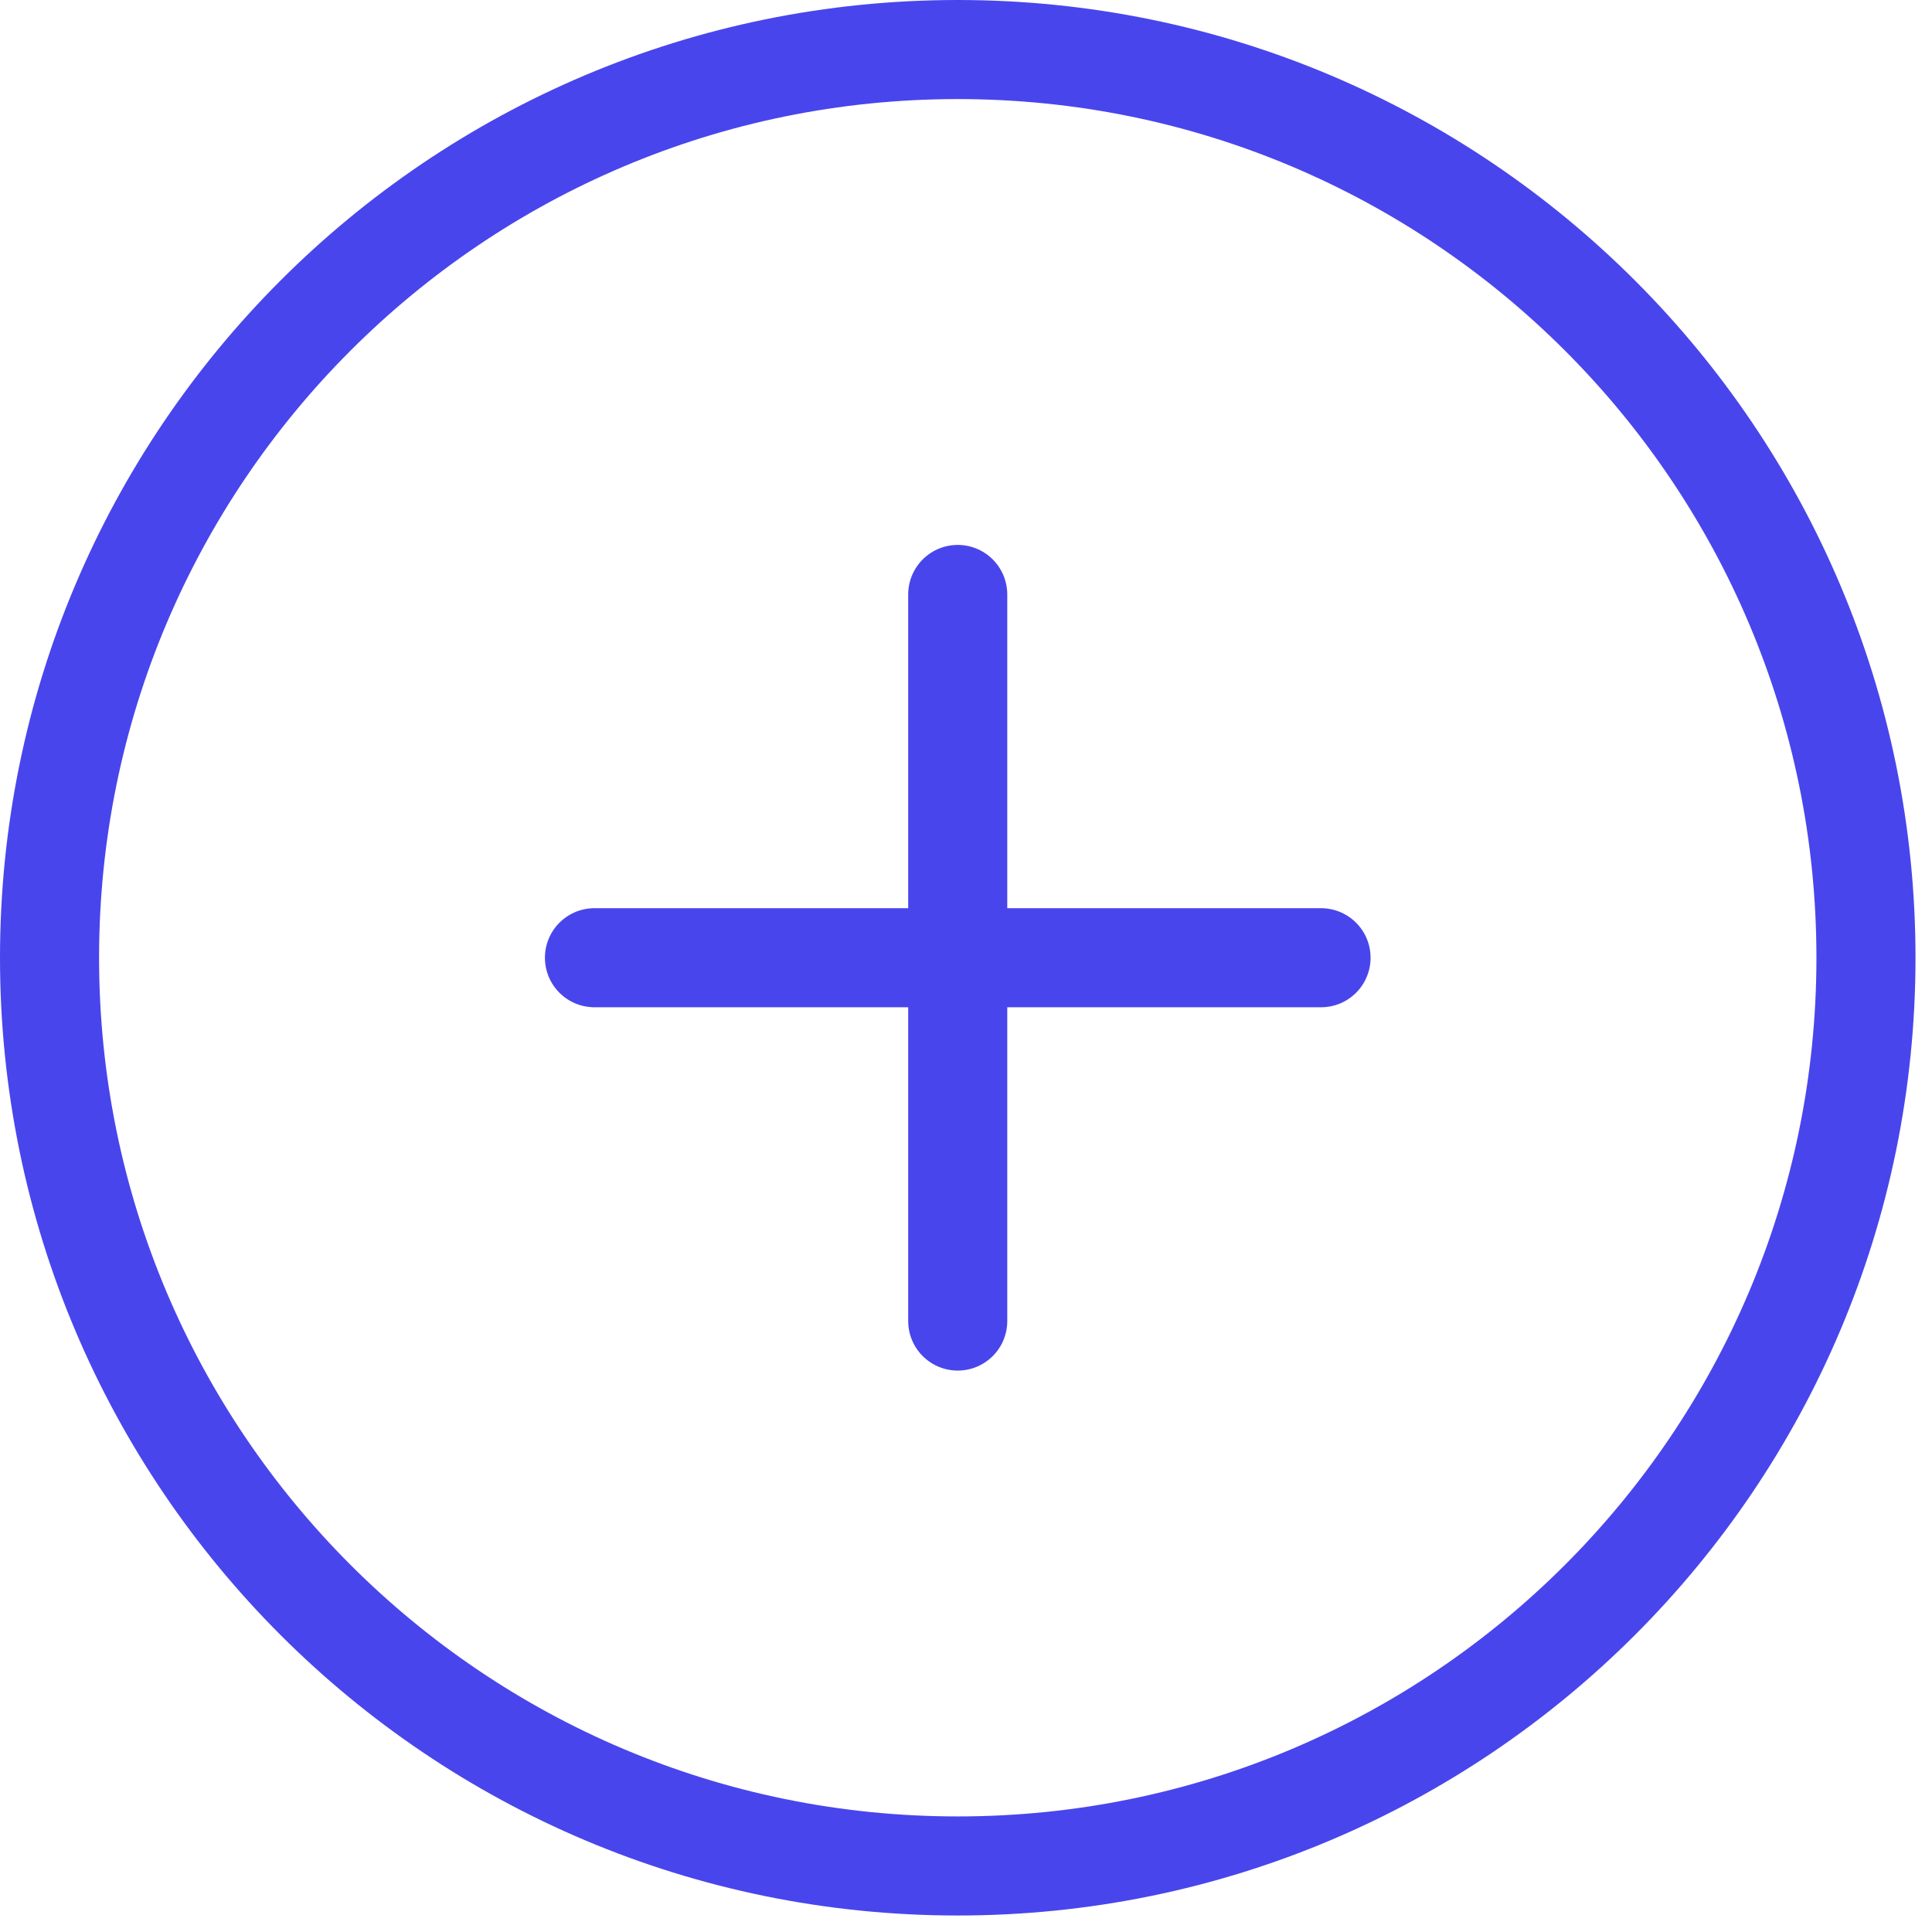 <svg width="39" height="39" viewBox="0 0 39 39" fill="none" xmlns="http://www.w3.org/2000/svg">
<path d="M19.333 37.667C29.459 37.667 37.667 29.459 37.667 19.333C37.667 9.208 29.459 1 19.333 1C9.208 1 1 9.208 1 19.333C1 29.459 9.208 37.667 19.333 37.667Z" stroke="#4945EC" stroke-width="2" stroke-linecap="round" stroke-linejoin="round"/>
<path d="M19.333 12V26.667" stroke="#4945EC" stroke-width="2" stroke-linecap="round" stroke-linejoin="round"/>
<path d="M12 19.333H26.667" stroke="#4945EC" stroke-width="2" stroke-linecap="round" stroke-linejoin="round"/>
</svg>
